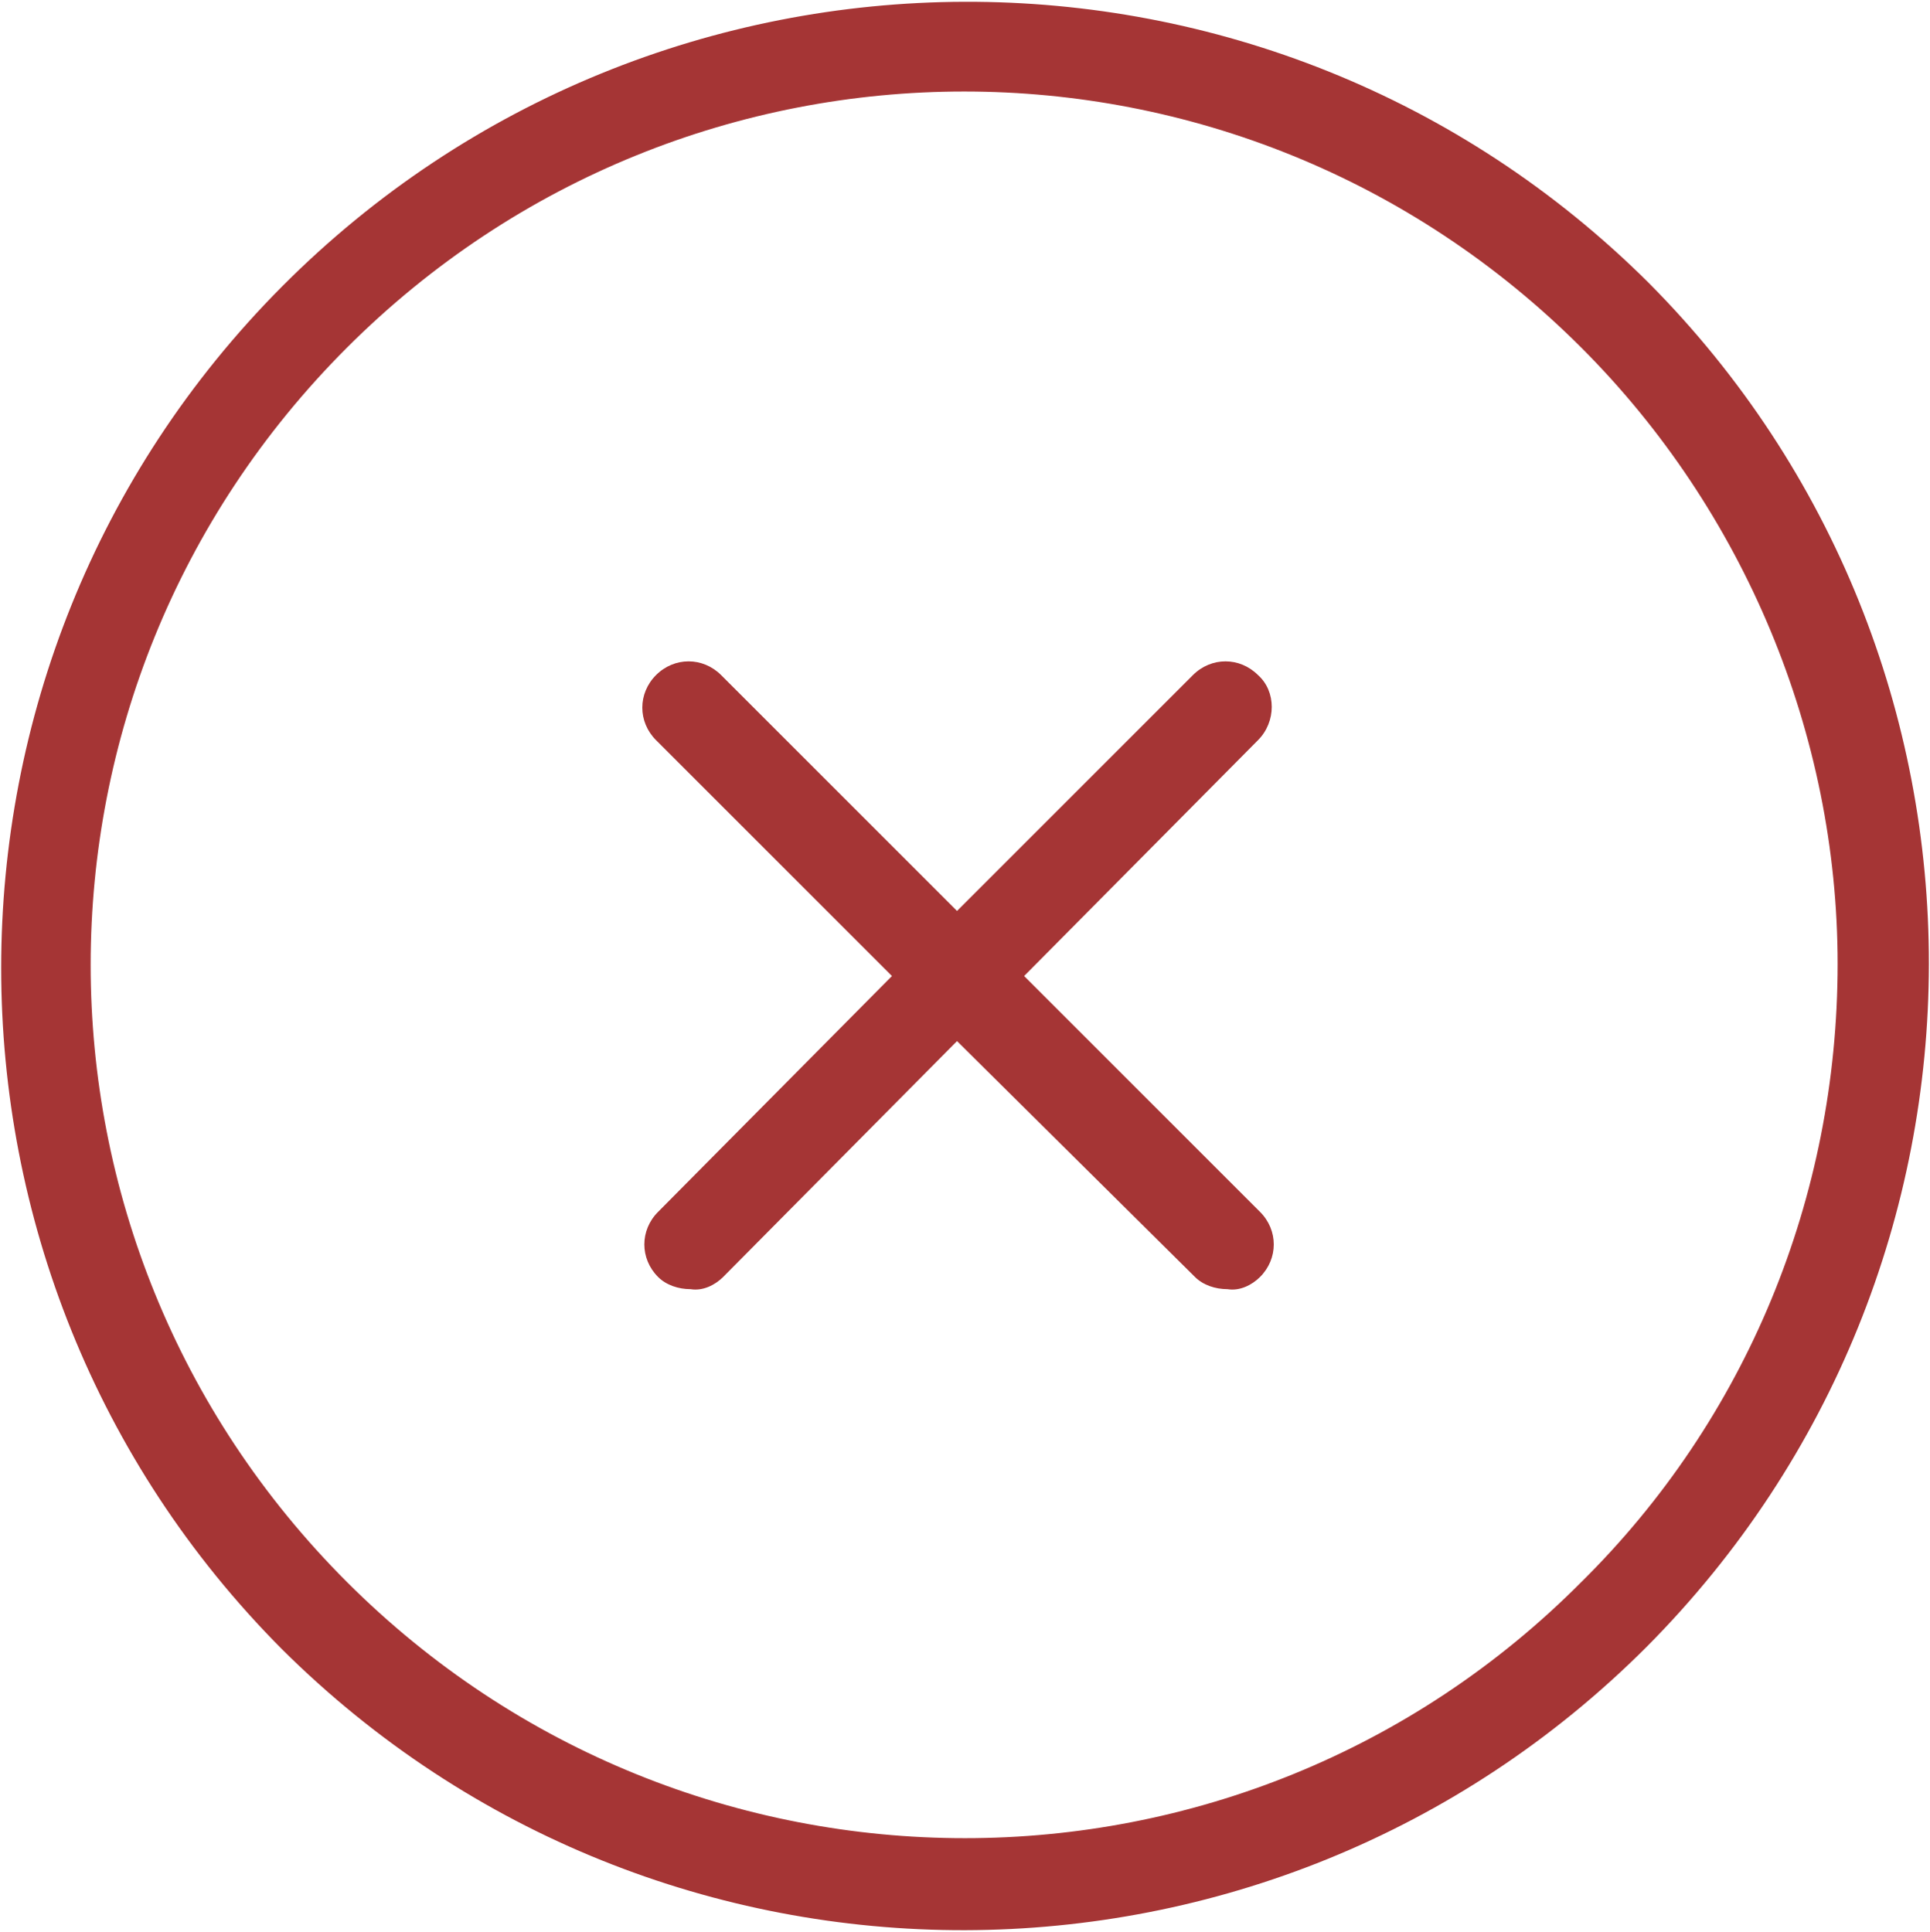<?xml version="1.0" encoding="utf-8"?>
<!-- Generator: Adobe Illustrator 22.0.1, SVG Export Plug-In . SVG Version: 6.00 Build 0)  -->
<svg version="1.1" id="Capa_1" xmlns="http://www.w3.org/2000/svg" xmlns:xlink="http://www.w3.org/1999/xlink" x="0px" y="0px"
	 viewBox="0 0 94.9 95" style="enable-background:new 0 0 94.9 95;" xml:space="preserve">
<style type="text/css">
	.st0{fill:#A53535;}
</style>
<g id="cancel-symbol-inside-a-circle" transform="translate(-0.242)">
	<path id="Path_1507" class="st0" d="M81.3,13.9C62.7-4.6,32.6-4.5,14.1,14.1c-18.4,18.5-18.4,48.5,0,67
		C32.7,99.6,62.7,99.5,81.2,81C99.7,62.4,99.7,32.4,81.3,13.9z M78,77.8c-16.7,16.8-43.9,16.8-60.7,0s-16.8-43.9,0-60.7
		s43.9-16.8,60.7,0c8,8,12.6,19,12.6,30.3C90.6,58.9,86.1,69.8,78,77.8z M62.1,36.4L50.6,48l11.6,11.6c0.9,0.9,0.9,2.3,0,3.2
		c-0.4,0.4-1,0.7-1.6,0.6c-0.6,0-1.2-0.2-1.6-0.6L47.3,51.2L35.8,62.8c-0.4,0.4-1,0.7-1.6,0.6c-0.6,0-1.2-0.2-1.6-0.6
		c-0.9-0.9-0.9-2.3,0-3.2L44.1,48L32.5,36.4c-0.9-0.9-0.9-2.3,0-3.2c0.9-0.9,2.3-0.9,3.2,0l0,0l11.6,11.6l11.6-11.6
		c0.9-0.9,2.3-0.9,3.2,0C63,34,63,35.5,62.1,36.4L62.1,36.4z"/>
</g>
</svg>
